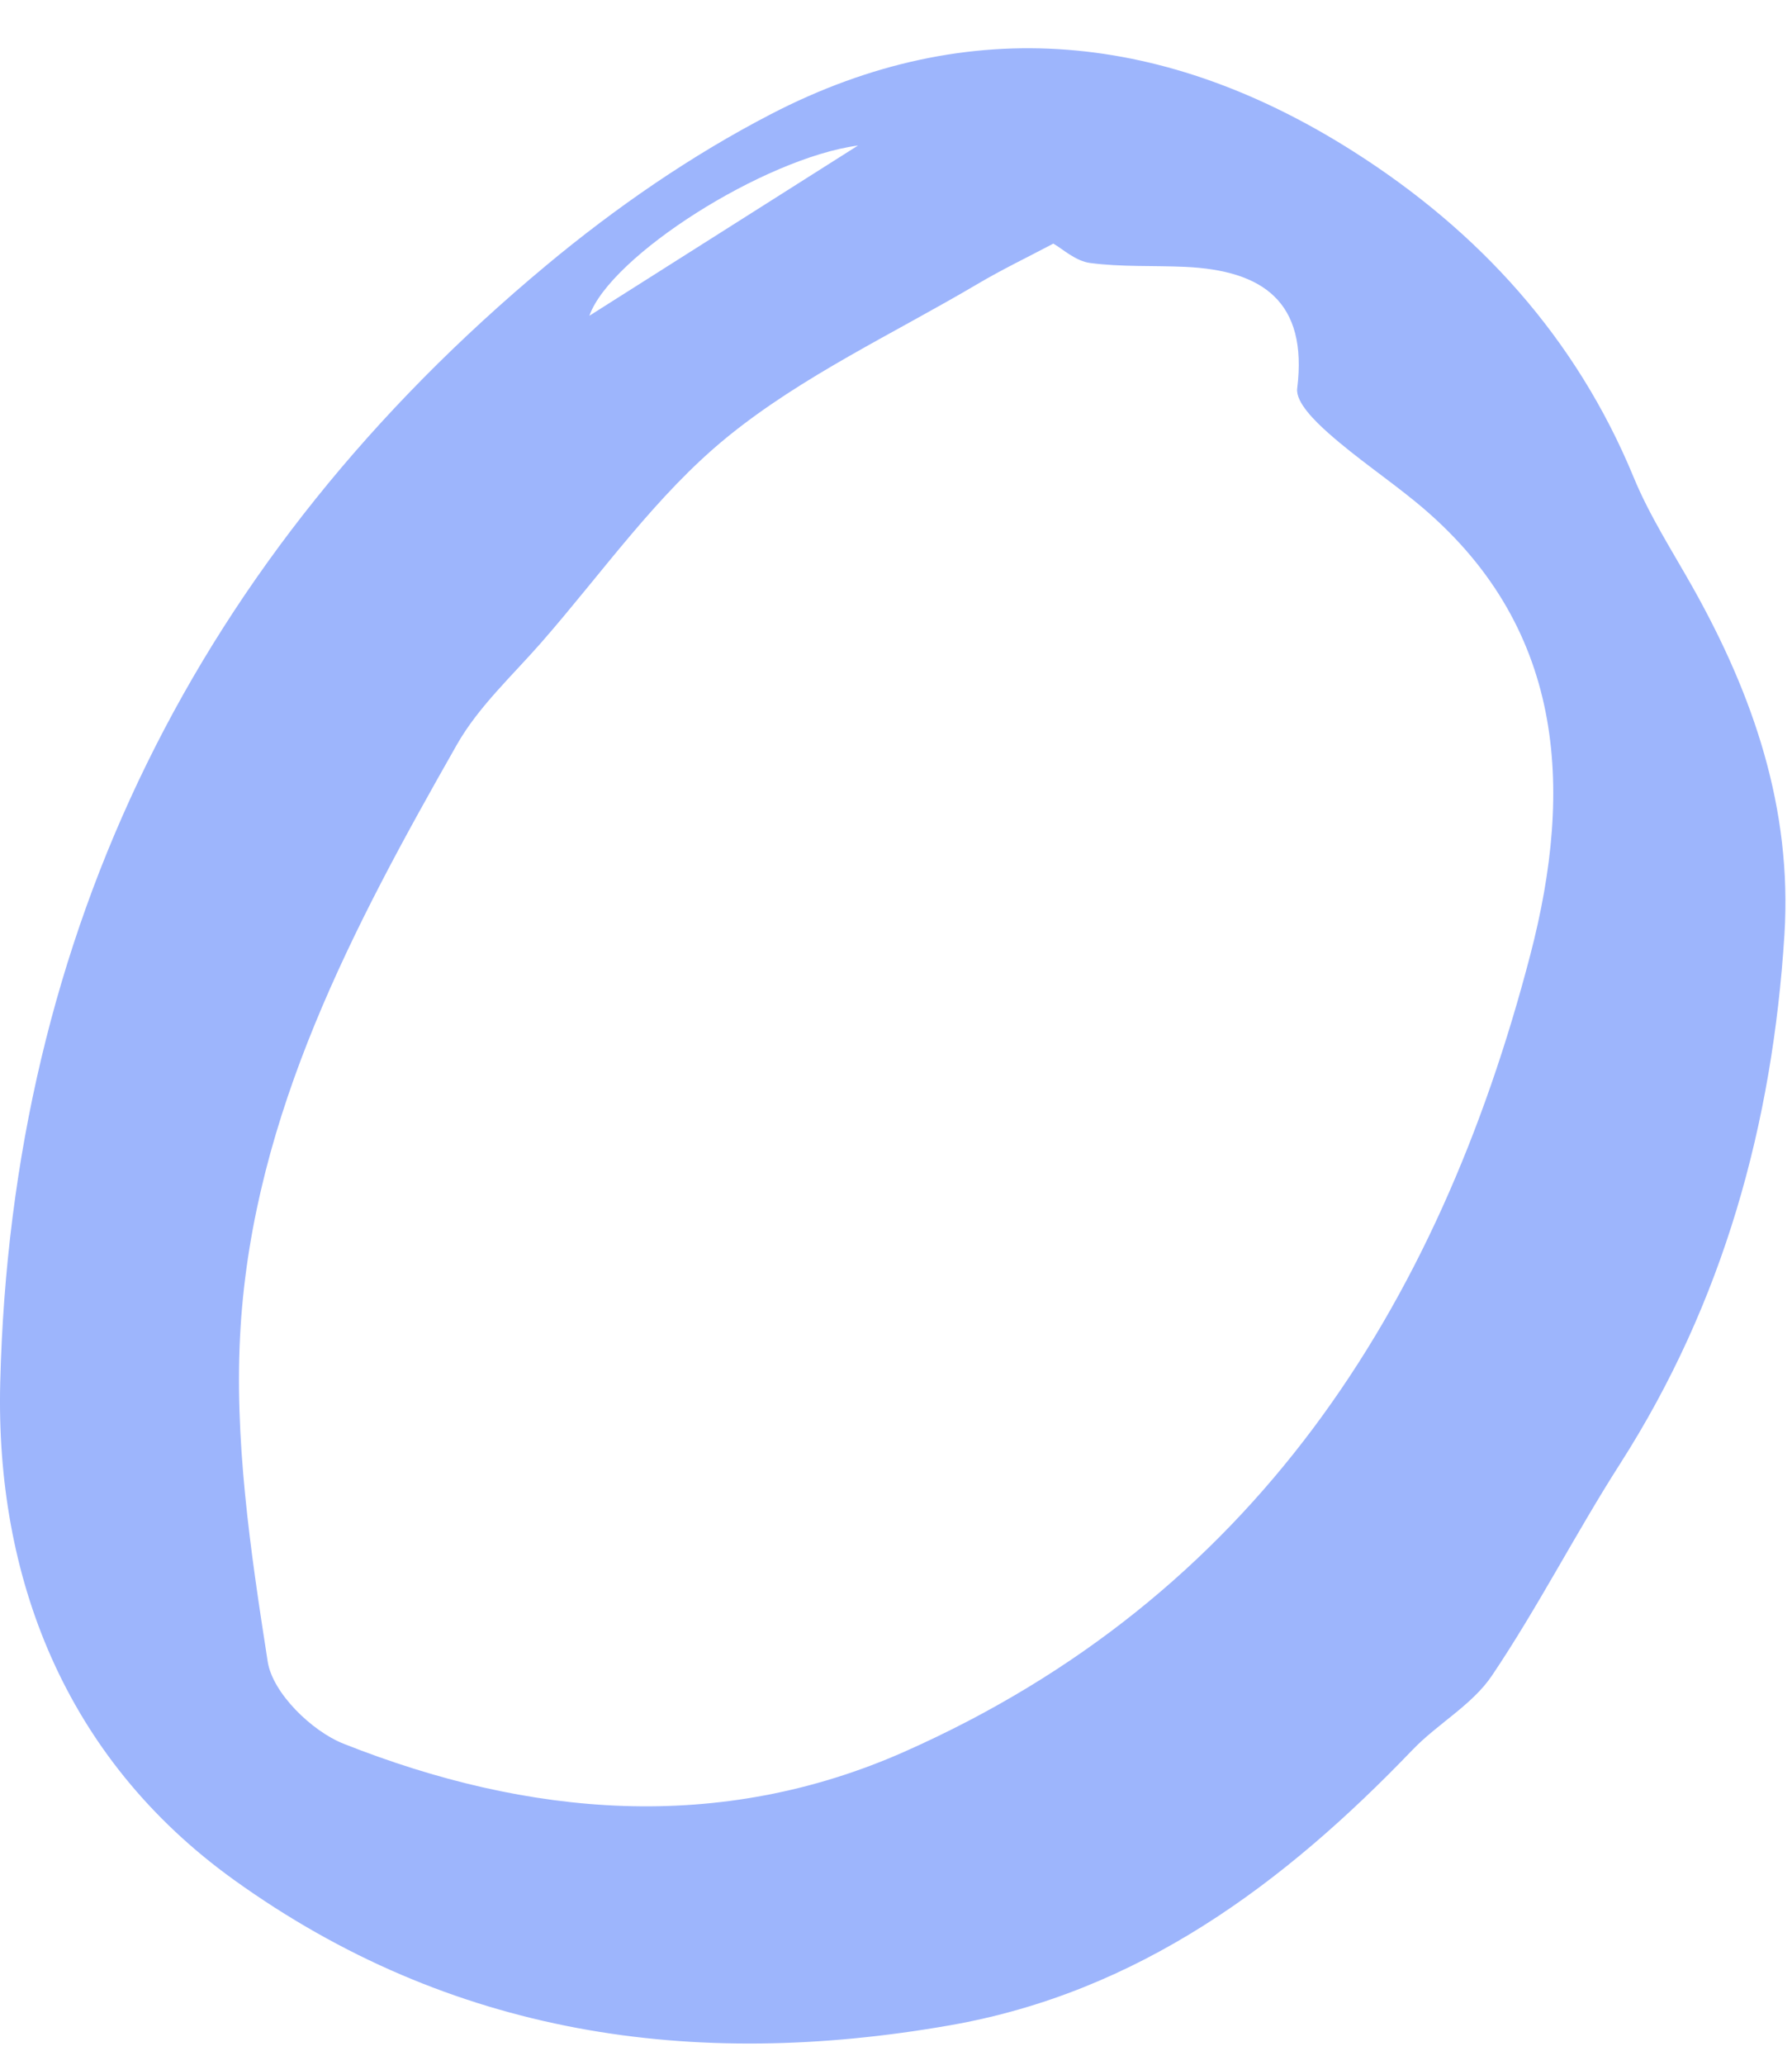 <svg width="66" height="76" viewBox="0 0 66 76" fill="none" xmlns="http://www.w3.org/2000/svg">
<g clip-path="url(#clip0_27_20682)">
<path fill-rule="evenodd" clip-rule="evenodd" d="M31.601 5.356C28.14 5.823 22.488 9.416 21.707 11.622C24.983 9.546 28.11 7.567 31.601 5.356ZM38.794 8.967C37.858 9.462 36.914 9.915 36.017 10.444C32.903 12.283 29.547 13.835 26.773 16.096C24.169 18.218 22.175 21.092 19.933 23.653C18.86 24.878 17.616 26.019 16.825 27.412C13.008 34.117 9.355 40.986 8.861 48.842C8.605 52.92 9.226 57.094 9.86 61.161C10.039 62.309 11.472 63.711 12.652 64.18C19.465 66.879 26.497 67.495 33.321 64.47C46.109 58.798 52.958 48.201 56.361 35.146C57.967 28.987 57.657 22.988 52.145 18.478C51.093 17.617 49.956 16.854 48.94 15.954C48.435 15.507 47.715 14.804 47.776 14.301C48.175 11.09 46.495 9.954 43.654 9.823C42.483 9.769 41.3 9.832 40.145 9.679C39.608 9.608 39.121 9.149 38.794 8.967ZM65.722 34.395C65.282 41.367 63.481 47.92 59.67 53.875C58.032 56.434 56.645 59.155 54.95 61.672C54.224 62.752 52.947 63.443 52.022 64.408C47.272 69.356 41.923 73.331 34.989 74.544C25.52 76.202 16.598 74.93 8.611 69.188C2.357 64.69 -0.167 58.007 0.008 50.894C0.417 34.287 7.292 20.45 20.119 9.768C22.663 7.649 25.456 5.722 28.392 4.202C35.739 0.396 42.998 1.228 49.846 5.575C54.458 8.503 58.045 12.421 60.17 17.572C60.755 18.989 61.602 20.299 62.358 21.644C64.576 25.599 66.01 29.756 65.722 34.395Z" fill="#9DB5FC"/>
</g>
<defs>
<clipPath id="clip0_27_20682">
<rect width="66" height="75" fill="white" transform="translate(0 0.826)"/>
</clipPath>
</defs>
</svg>
